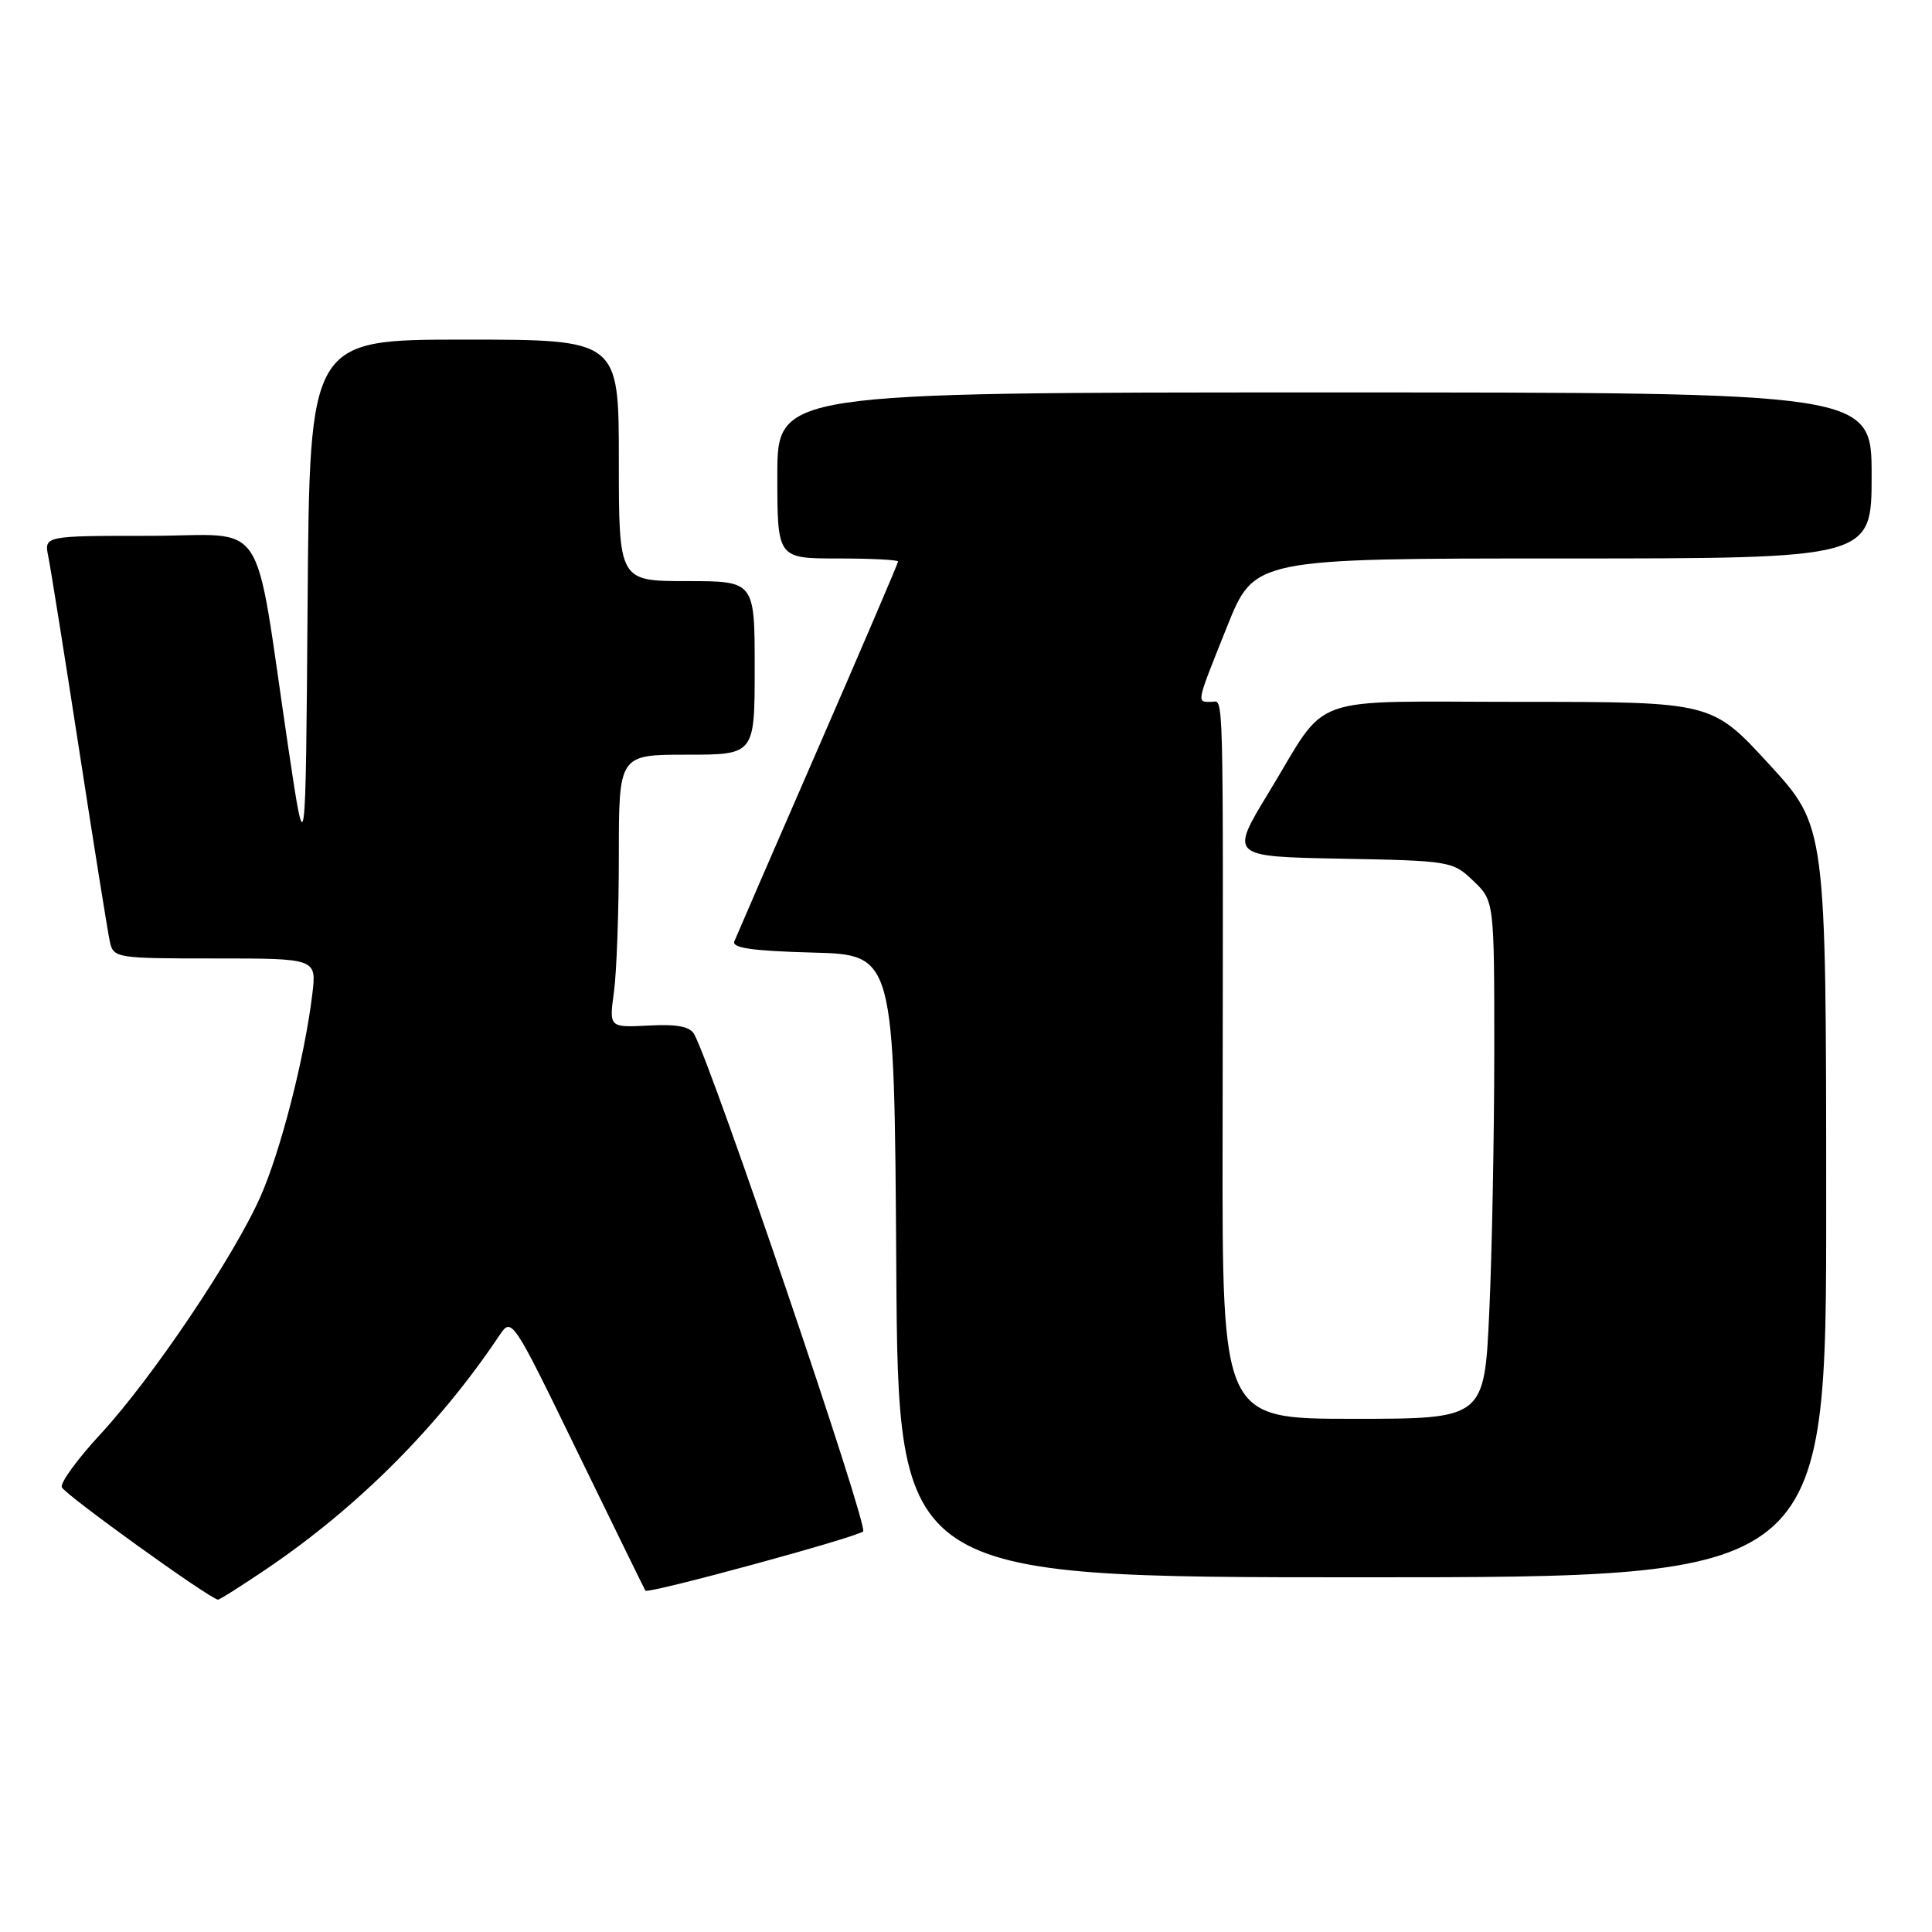<?xml version="1.0" encoding="UTF-8" standalone="no"?>
<!DOCTYPE svg PUBLIC "-//W3C//DTD SVG 1.1//EN" "http://www.w3.org/Graphics/SVG/1.1/DTD/svg11.dtd" >
<svg xmlns="http://www.w3.org/2000/svg" xmlns:xlink="http://www.w3.org/1999/xlink" version="1.1" viewBox="0 0 256 256">
 <g >
 <path fill="currentColor"
d=" M 35.38 207.85 C 47.49 199.64 58.12 188.98 66.16 176.97 C 67.81 174.51 67.84 174.54 76.57 192.50 C 81.39 202.40 85.42 210.62 85.52 210.77 C 85.85 211.24 113.45 203.73 114.37 202.92 C 115.10 202.28 94.47 141.58 91.99 137.05 C 91.42 136.01 89.72 135.69 85.95 135.89 C 80.71 136.16 80.71 136.16 81.35 131.44 C 81.71 128.85 82.00 120.71 82.00 113.36 C 82.00 100.00 82.00 100.00 91.00 100.00 C 100.00 100.00 100.00 100.00 100.00 88.50 C 100.00 77.00 100.00 77.00 91.00 77.00 C 82.00 77.00 82.00 77.00 82.00 61.00 C 82.00 45.00 82.00 45.00 61.51 45.00 C 41.03 45.00 41.03 45.00 40.76 79.75 C 40.50 114.50 40.50 114.50 38.19 99.00 C 33.52 67.58 35.76 71.00 19.82 71.00 C 5.84 71.00 5.84 71.00 6.40 73.75 C 6.71 75.26 8.56 86.85 10.51 99.50 C 12.46 112.15 14.28 123.51 14.55 124.75 C 15.03 126.95 15.35 127.00 28.50 127.00 C 41.96 127.00 41.96 127.00 41.38 131.75 C 40.37 140.11 37.19 152.52 34.51 158.56 C 30.99 166.52 20.10 182.69 13.35 189.99 C 10.31 193.27 7.98 196.45 8.19 197.06 C 8.49 197.97 27.73 211.82 28.88 211.96 C 29.09 211.98 32.01 210.13 35.38 207.85 Z  M 241.98 159.25 C 241.97 109.50 241.97 109.50 234.40 101.25 C 226.83 93.00 226.83 93.00 201.57 93.00 C 172.55 93.00 176.23 91.68 168.12 105.00 C 162.95 113.50 162.95 113.50 177.70 113.78 C 192.13 114.05 192.51 114.11 195.22 116.72 C 198.00 119.37 198.00 119.37 198.00 139.44 C 197.99 150.47 197.70 165.91 197.34 173.75 C 196.69 188.00 196.69 188.00 179.32 188.00 C 161.95 188.00 161.95 188.00 162.00 151.25 C 162.08 89.09 162.18 93.00 160.50 93.00 C 158.53 93.00 158.45 93.38 162.60 83.01 C 166.21 74.00 166.21 74.00 207.10 74.00 C 248.00 74.00 248.00 74.00 248.00 63.00 C 248.00 52.00 248.00 52.00 175.50 52.00 C 103.00 52.00 103.00 52.00 103.00 63.00 C 103.00 74.00 103.00 74.00 111.00 74.00 C 115.40 74.00 119.00 74.18 119.00 74.40 C 119.00 74.62 114.23 85.76 108.40 99.15 C 102.57 112.54 97.58 124.05 97.31 124.72 C 96.94 125.61 99.63 126.00 107.66 126.22 C 118.50 126.50 118.50 126.50 118.76 167.75 C 119.02 209.00 119.02 209.00 180.51 209.00 C 242.00 209.00 242.00 209.00 241.98 159.25 Z "/>
</g>
</svg>